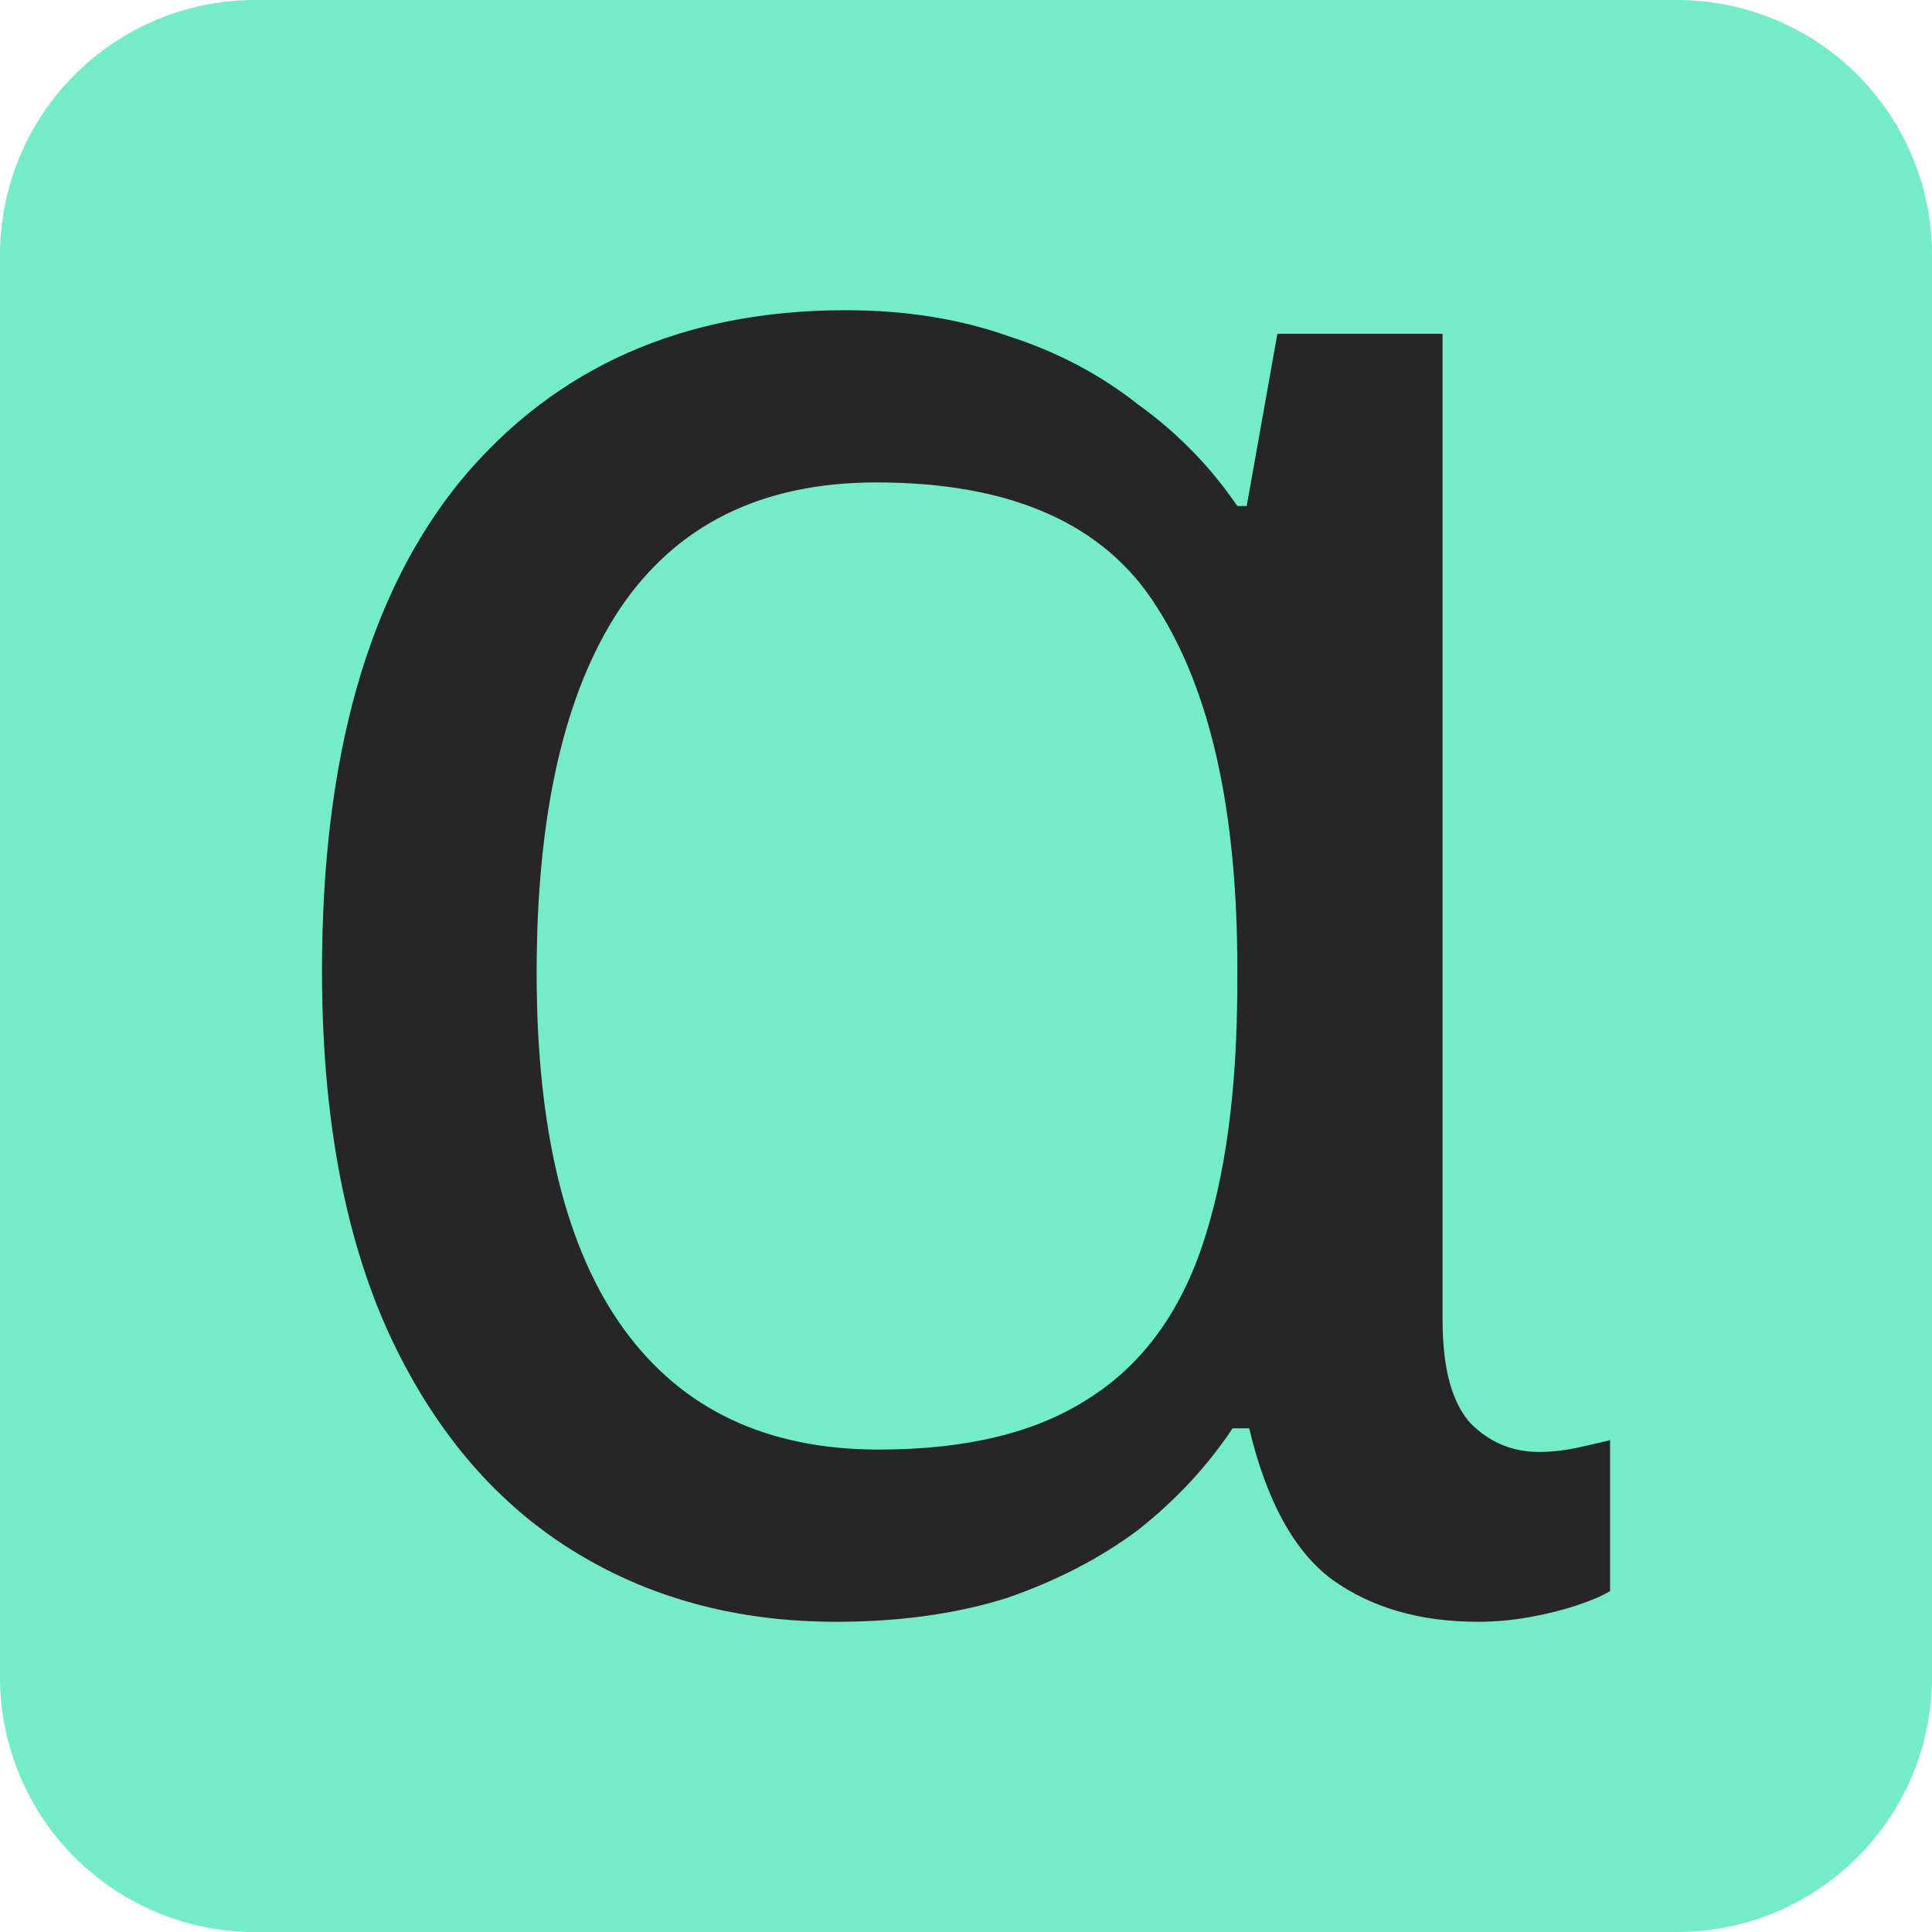 <svg width="32" height="32" viewBox="0 0 30 30" xmlns="http://www.w3.org/2000/svg"><g><path fill="#74ecc8" d="M3.969 0H26.03A3.96 3.96 0 0 1 30 3.969V26.03A3.96 3.96 0 0 1 26.031 30H3.97A3.96 3.96 0 0 1 0 26.031V3.97A3.96 3.96 0 0 1 3.969 0z"/><path d="M12.985 25.183q-2.344 0-4.139-1.135-1.795-1.136-2.82-3.37Q5 18.407 5 15.073q0-4.981 2.161-7.619 2.198-2.637 5.97-2.637 1.393 0 2.528.403 1.136.366 2.015 1.062.916.66 1.538 1.575h.147l.476-2.674H22.4v15.312q0 1.135.44 1.611.44.44 1.062.44.293 0 .623-.073.33-.074.476-.11v2.344q-.183.11-.513.22t-.732.183q-.403.073-.806.073-1.356 0-2.271-.66-.88-.659-1.282-2.344h-.257q-.586.88-1.465 1.576-.88.659-2.051 1.062-1.172.366-2.638.366zm.66-2.674q2.014 0 3.223-.77 1.246-.768 1.795-2.38.55-1.612.55-4.103v-.22q0-3.662-1.246-5.604-1.209-1.941-4.359-1.941-2.674 0-3.993 1.978-1.282 1.941-1.282 5.64 0 3.664 1.356 5.532 1.355 1.868 3.956 1.868z" fill="#262626" aria-label="α"/></g></svg>
